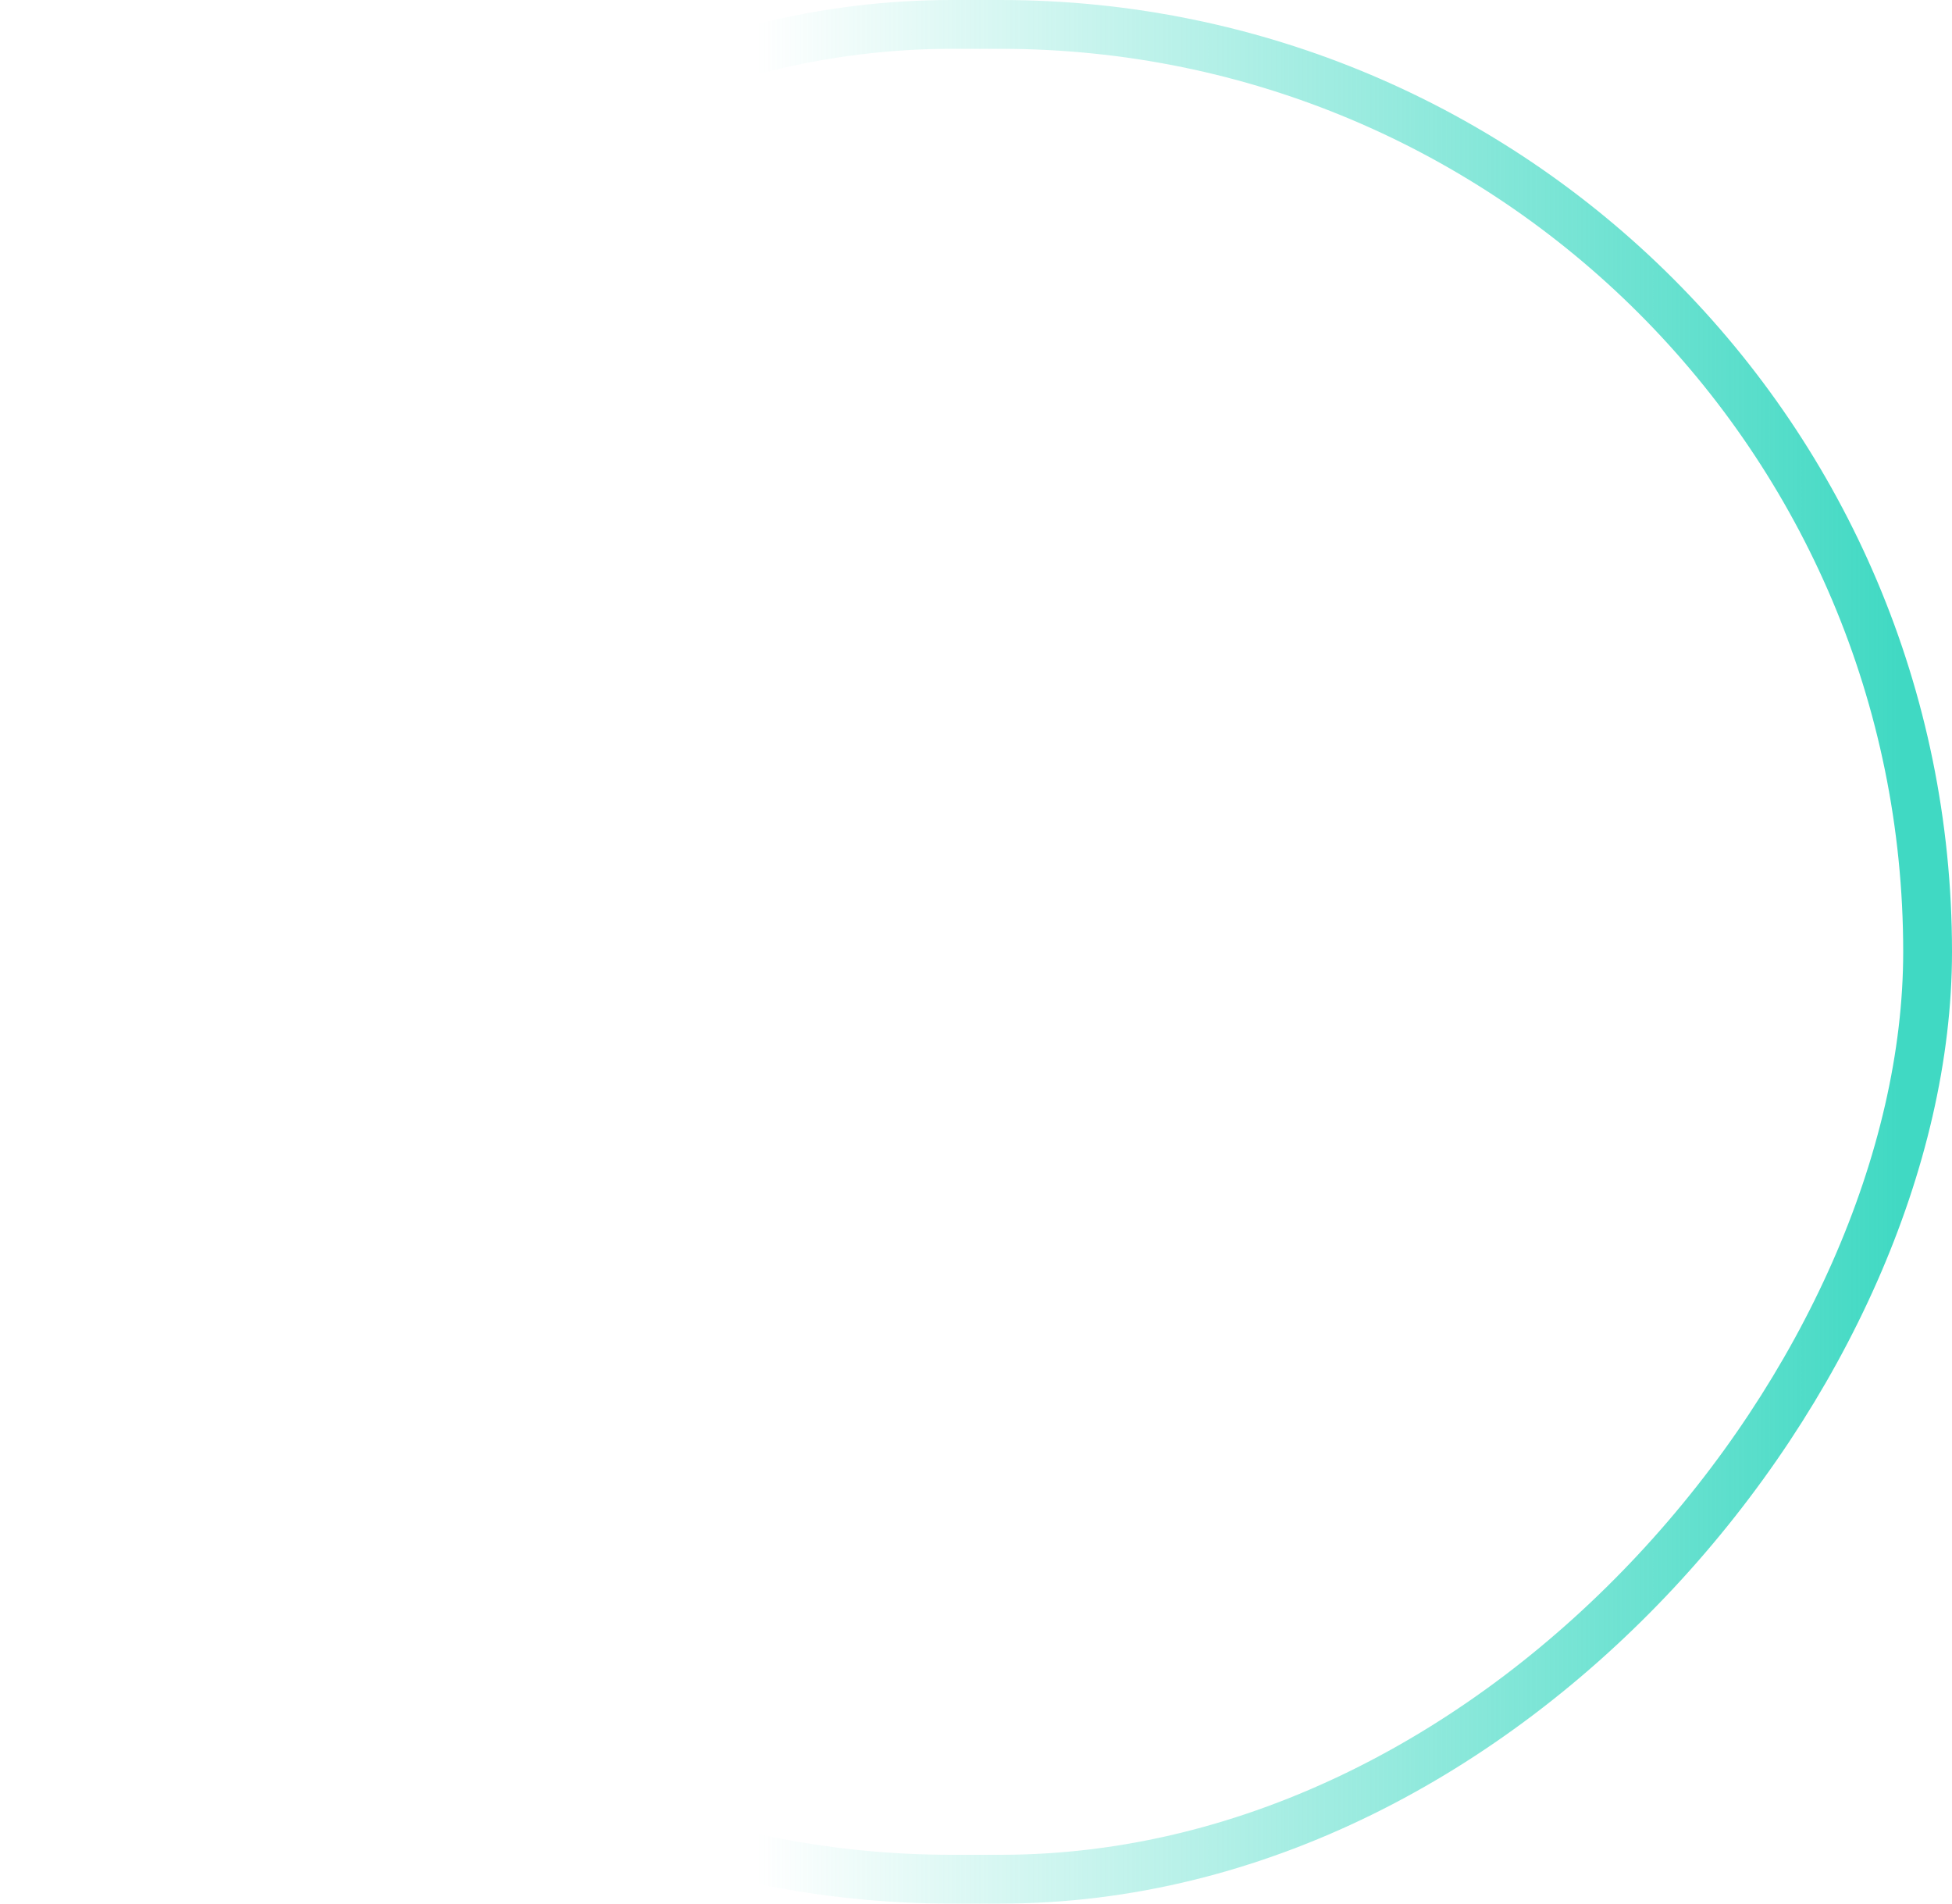 <svg width="40" height="39" fill="none" xmlns="http://www.w3.org/2000/svg"><rect x="-.5" y=".5" width="39" height="38" rx="19" transform="matrix(-1 0 0 1 39 0)" stroke="url(#paint0_linear_709_422)"/><defs><linearGradient id="paint0_linear_709_422" x1="0" y1="19.933" x2="23.5" y2="19.933" gradientUnits="userSpaceOnUse"><stop stop-color="#40D9C3"/><stop offset="1" stop-color="#40D9C3" stop-opacity="0"/></linearGradient></defs></svg>